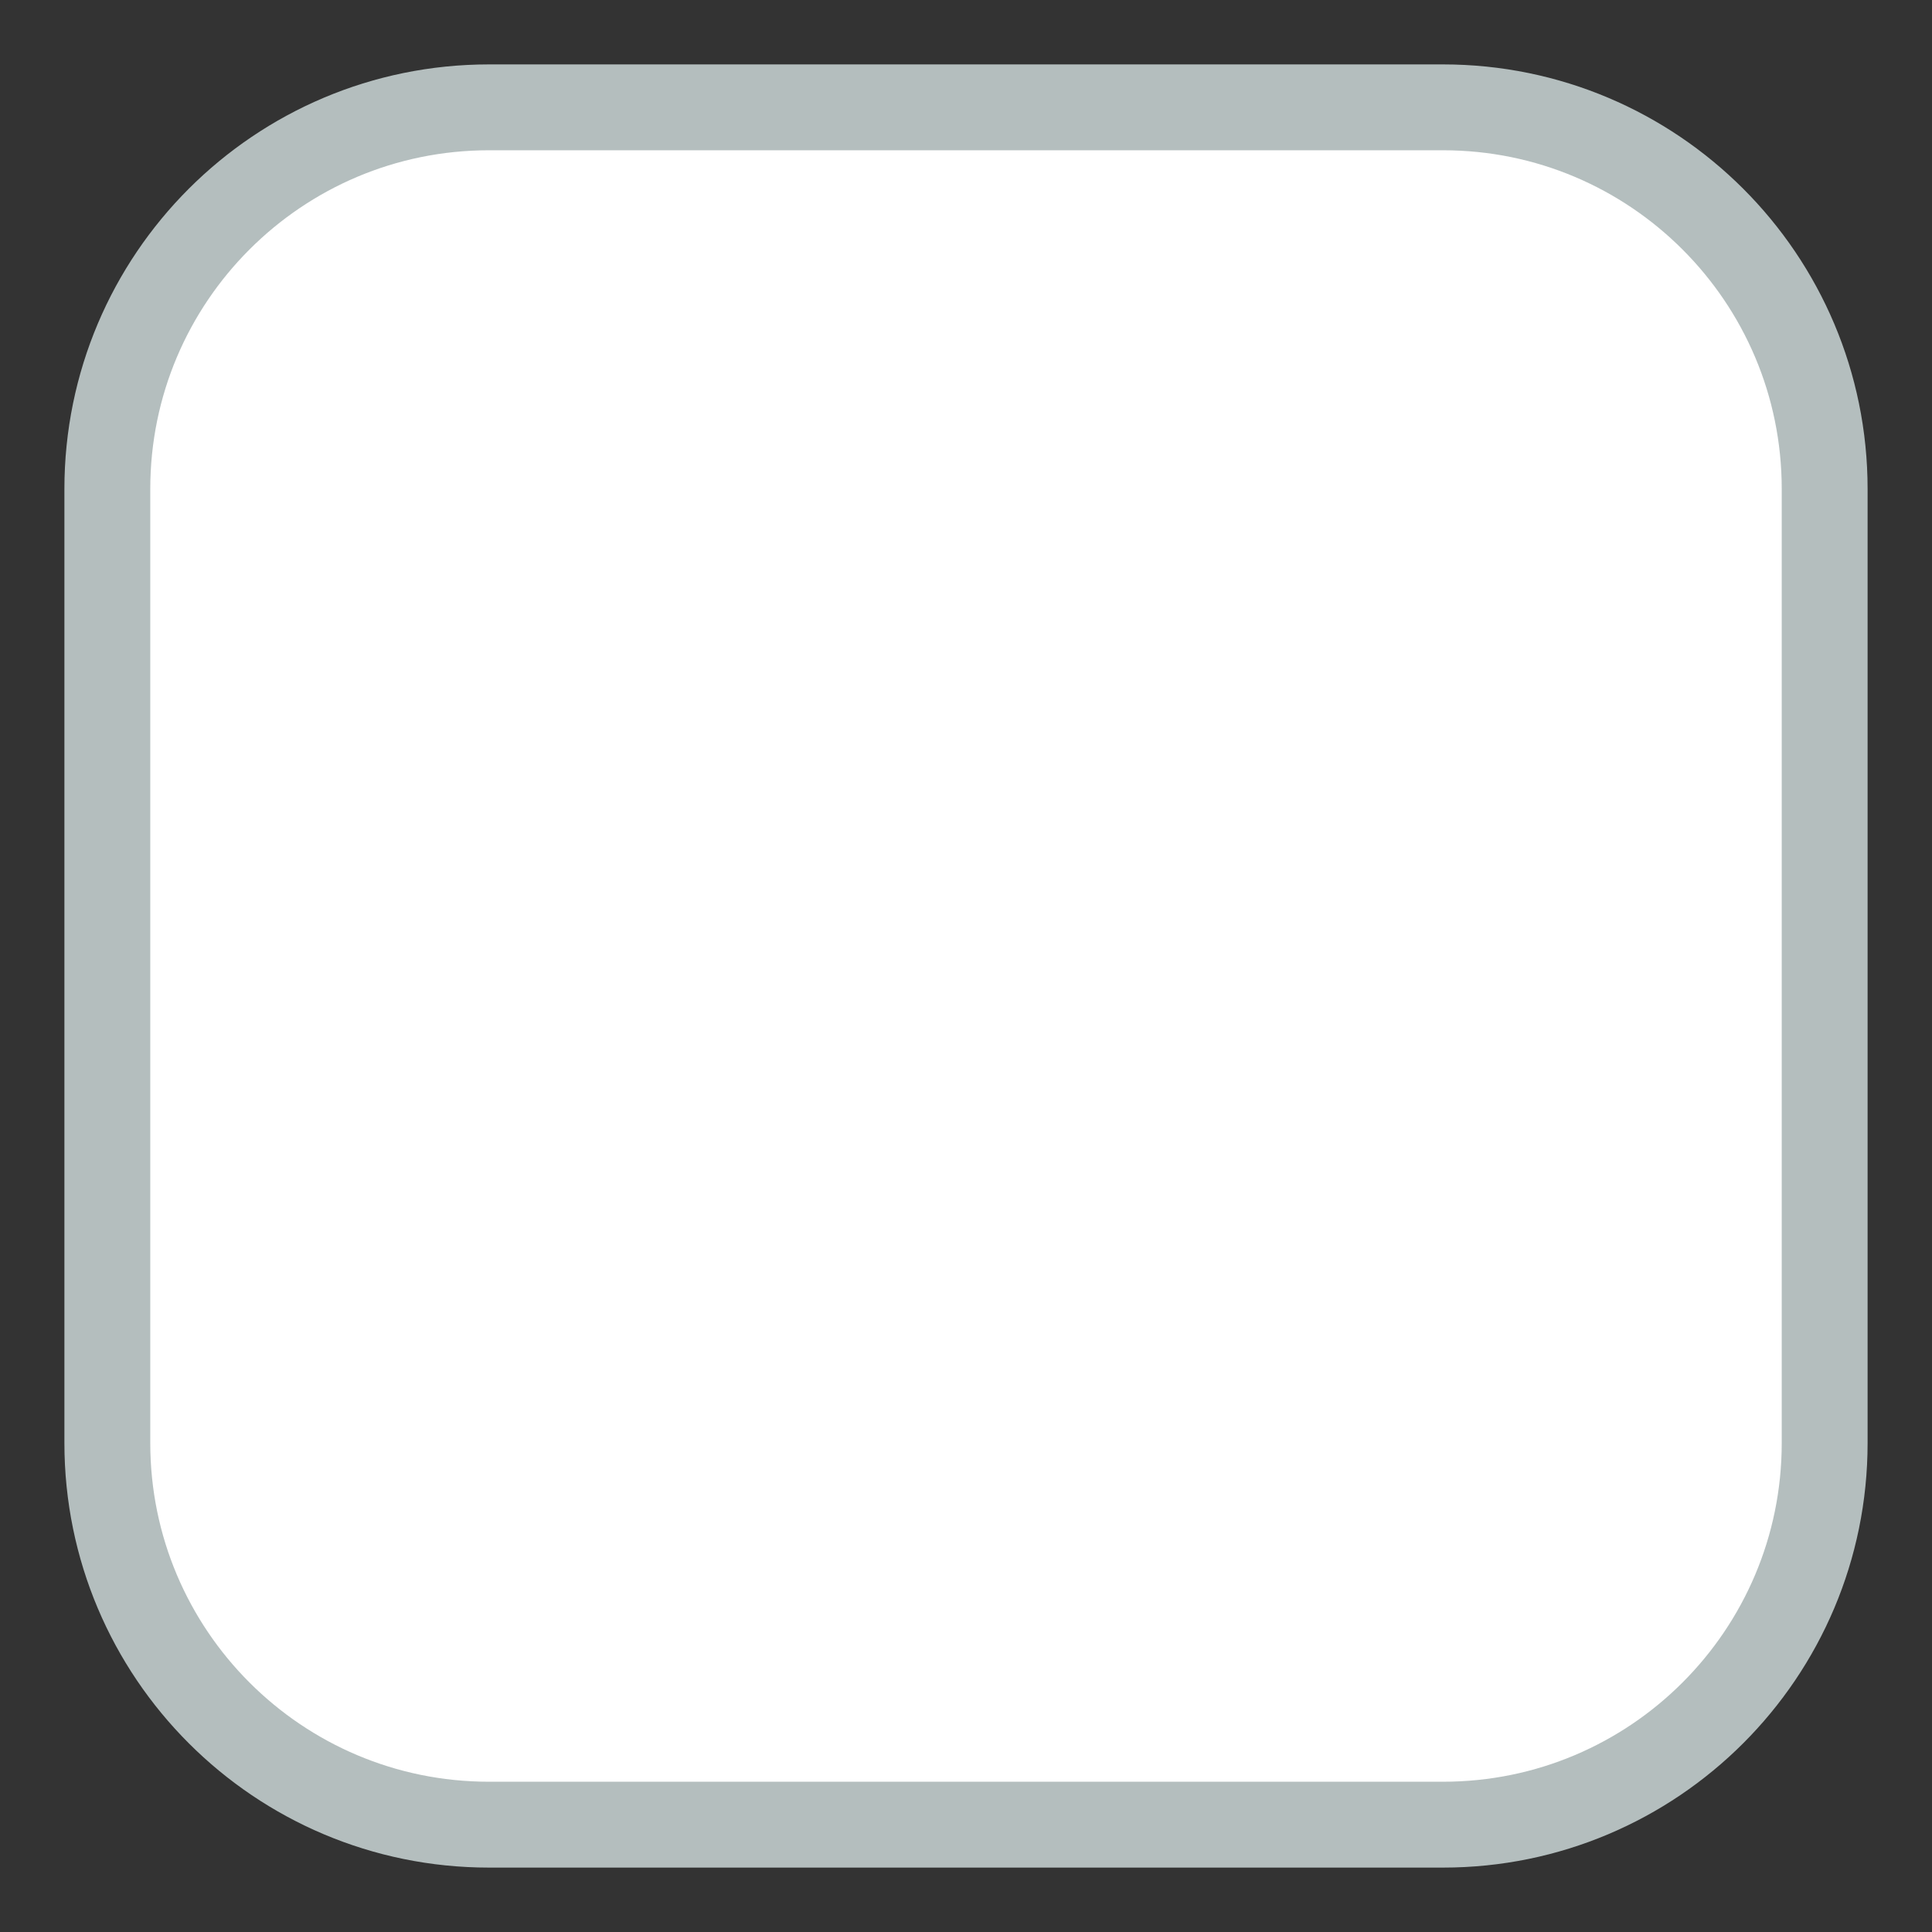 <svg width="18" height="18" viewBox="0 0 18 18" fill="none" xmlns="http://www.w3.org/2000/svg">
<rect x="0" y="0" width="18" height="18" fill="#333333" stroke="none"/>
<path d="M13.444 1H4.556C2.592 1 1 2.592 1 4.556V13.444C1 15.408 2.592 17 4.556 17H13.444C15.408 17 17 15.408 17 13.444V4.556C17 2.592 15.408 1 13.444 1Z" fill="white" stroke="#B4BEBE" stroke-width="0.8"/>
<rect x="4" y="6" width="6" height="4" fill="white"/>
</svg>
